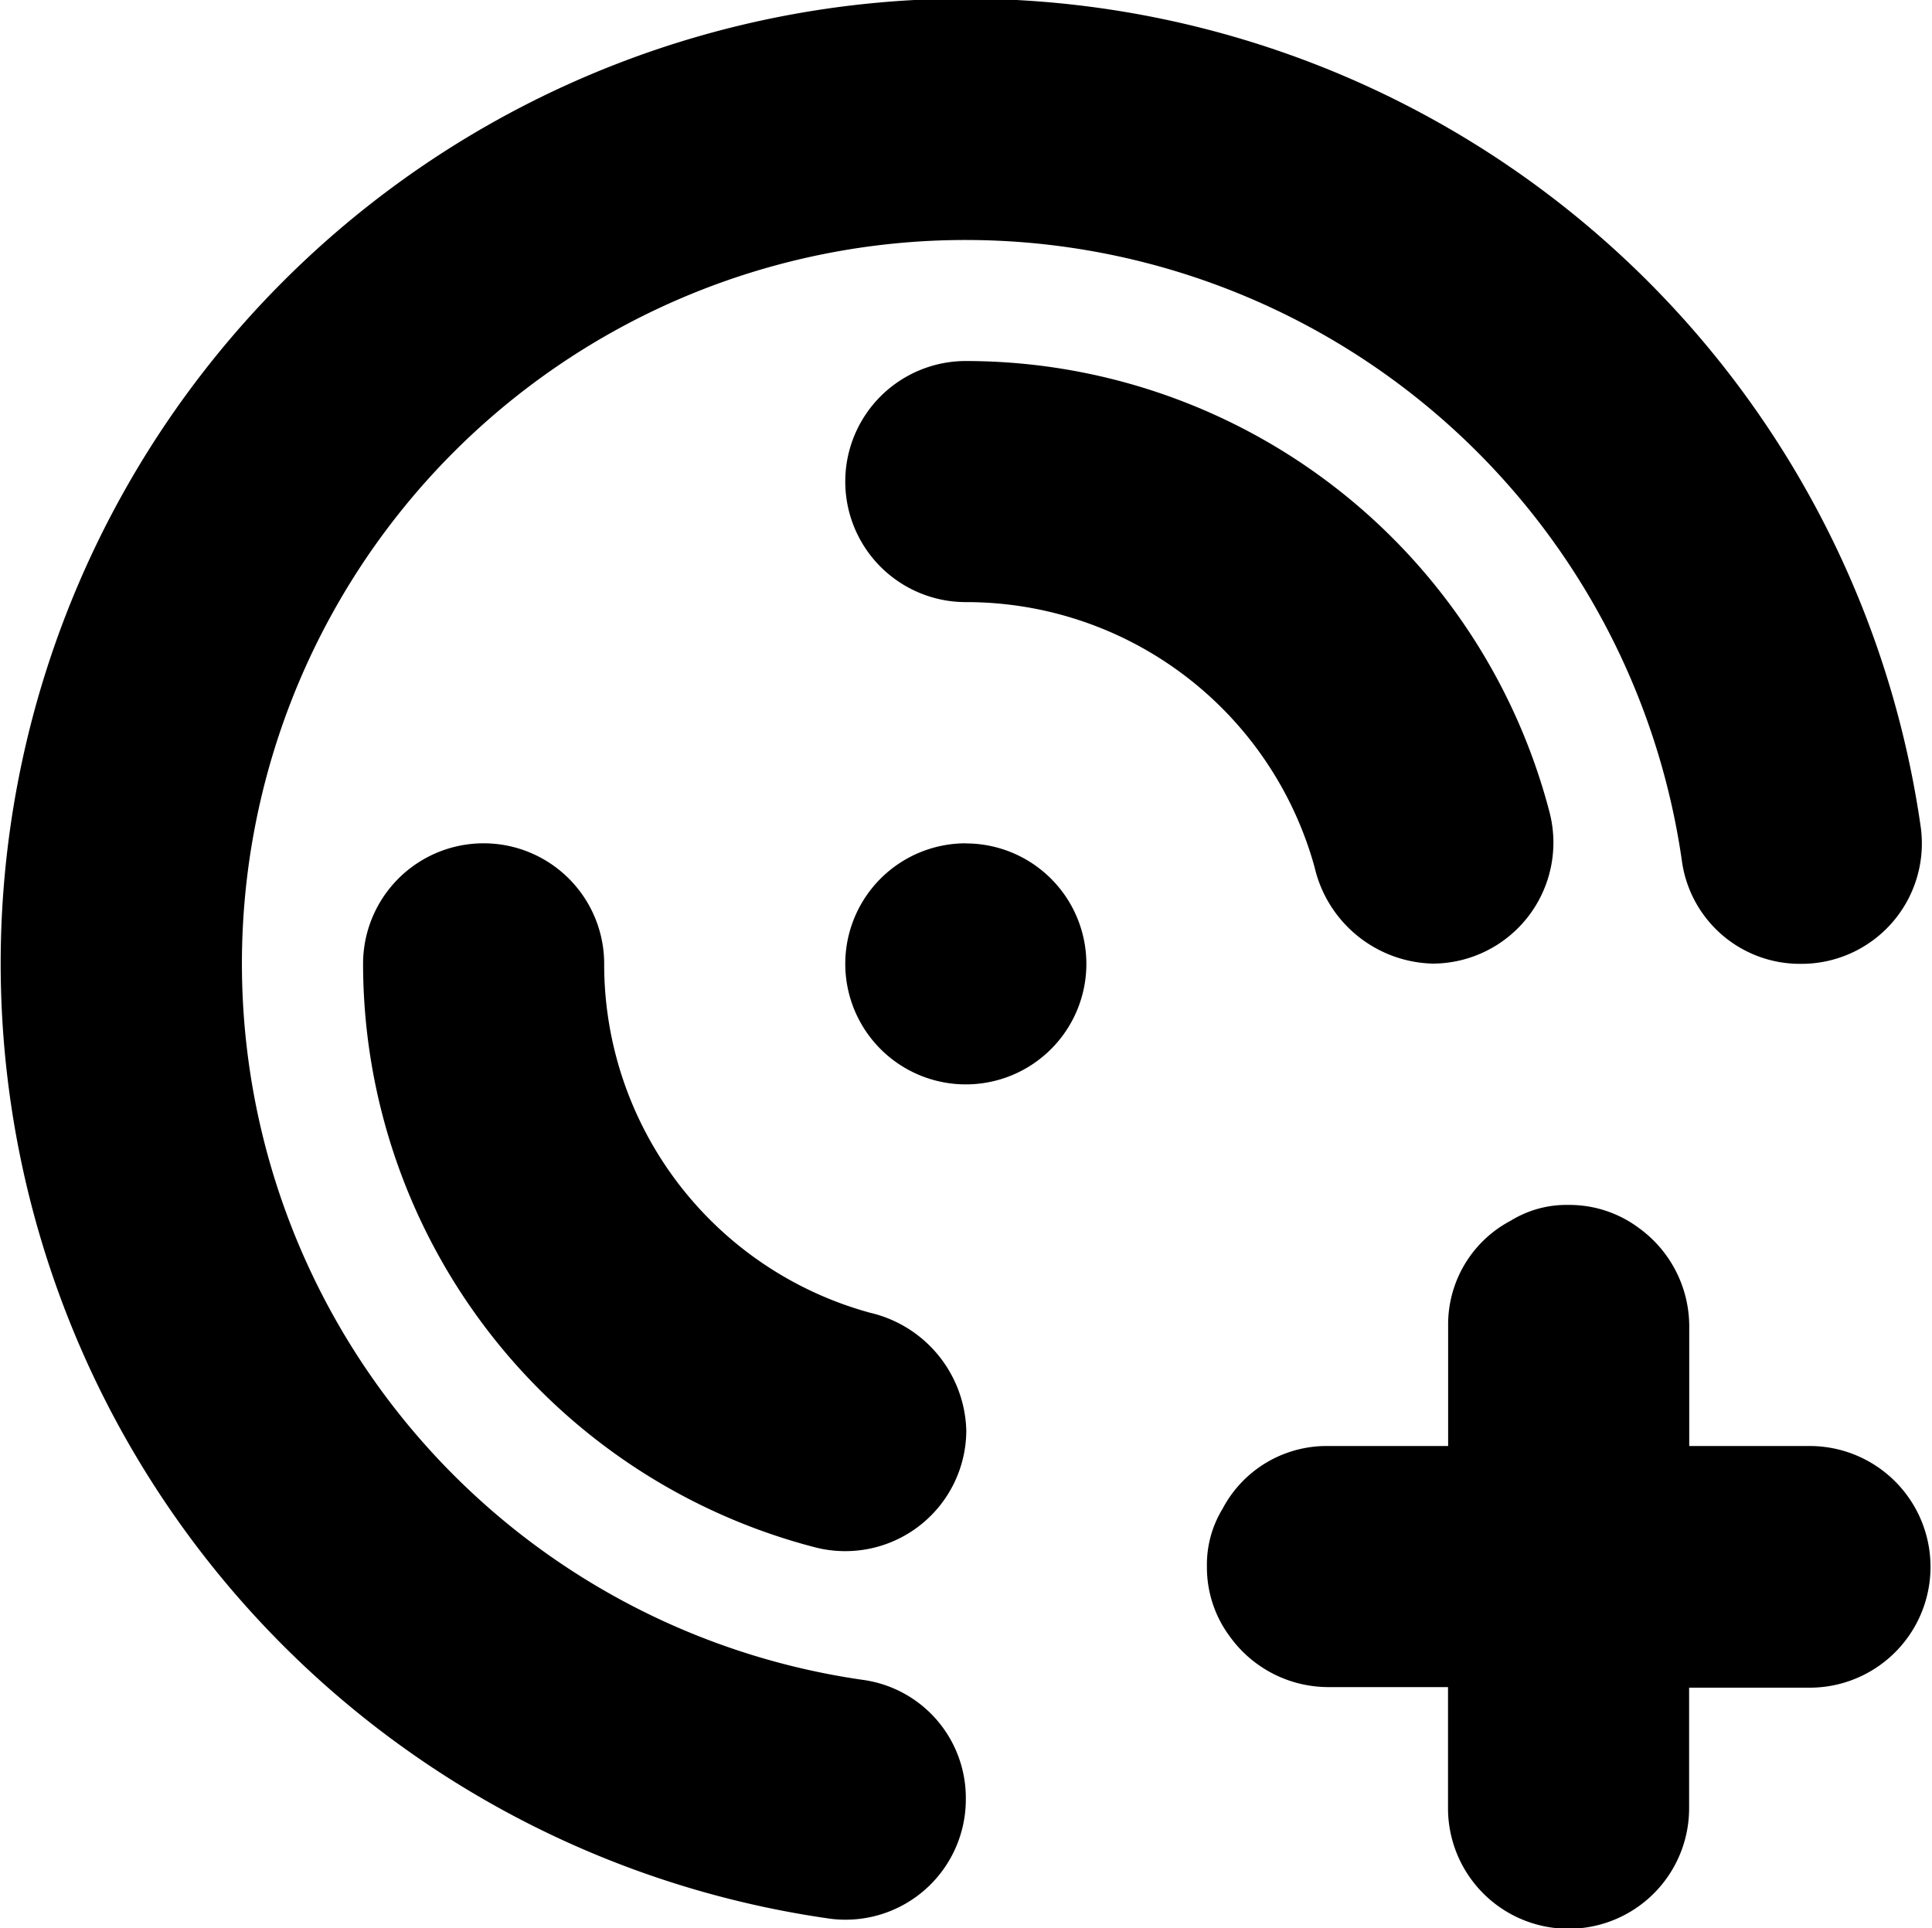 <svg xmlns="http://www.w3.org/2000/svg" width="16.219" height="16.187" viewBox="0 0 16.219 16.187">
<defs>
    <style>
      .cls-1 {
        fill-rule: evenodd;
      }
    </style>
  </defs>
  <path id="label_add" class="cls-1" d="M70.96,205.822a6.075,6.075,0,1,1,6.878-6.878,1,1,0,0,0,.993.867h0.006a1.011,1.011,0,0,0,1.008-1.137,8.1,8.1,0,1,0-9.154,9.154,1.01,1.01,0,0,0,1.136-1.008v-0.006A1,1,0,0,0,70.96,205.822Zm0.867-7.023a1.012,1.012,0,1,0,1.012,1.012A1.012,1.012,0,0,0,71.827,198.8Zm-0.808,3.94a3.033,3.033,0,0,1-2.228-2.928,1.012,1.012,0,0,0-2.024,0,5.065,5.065,0,0,0,3.8,4.9,1.016,1.016,0,0,0,1.264-.984A1.044,1.044,0,0,0,71.018,202.739Zm0.808-7.989a1.012,1.012,0,1,0,0,2.024A3.033,3.033,0,0,1,74.755,199a1.045,1.045,0,0,0,.99.809,1.016,1.016,0,0,0,.984-1.264A5.065,5.065,0,0,0,71.827,194.75Zm7.085,9.109H77.9v-1.012a1.02,1.02,0,0,0-.425-0.82,0.974,0.974,0,0,0-.587-0.192,0.891,0.891,0,0,0-.486.132,0.984,0.984,0,0,0-.526.88v1.012H74.863a0.987,0.987,0,0,0-.88.526,0.9,0.9,0,0,0-.132.486,0.971,0.971,0,0,0,.192.587,1.02,1.02,0,0,0,.82.425h1.012V206.9a1.012,1.012,0,1,0,2.024,0v-1.012h1.012A1.012,1.012,0,1,0,78.911,203.859Z" transform="translate(-63.719 -191.719)"/>
</svg>

